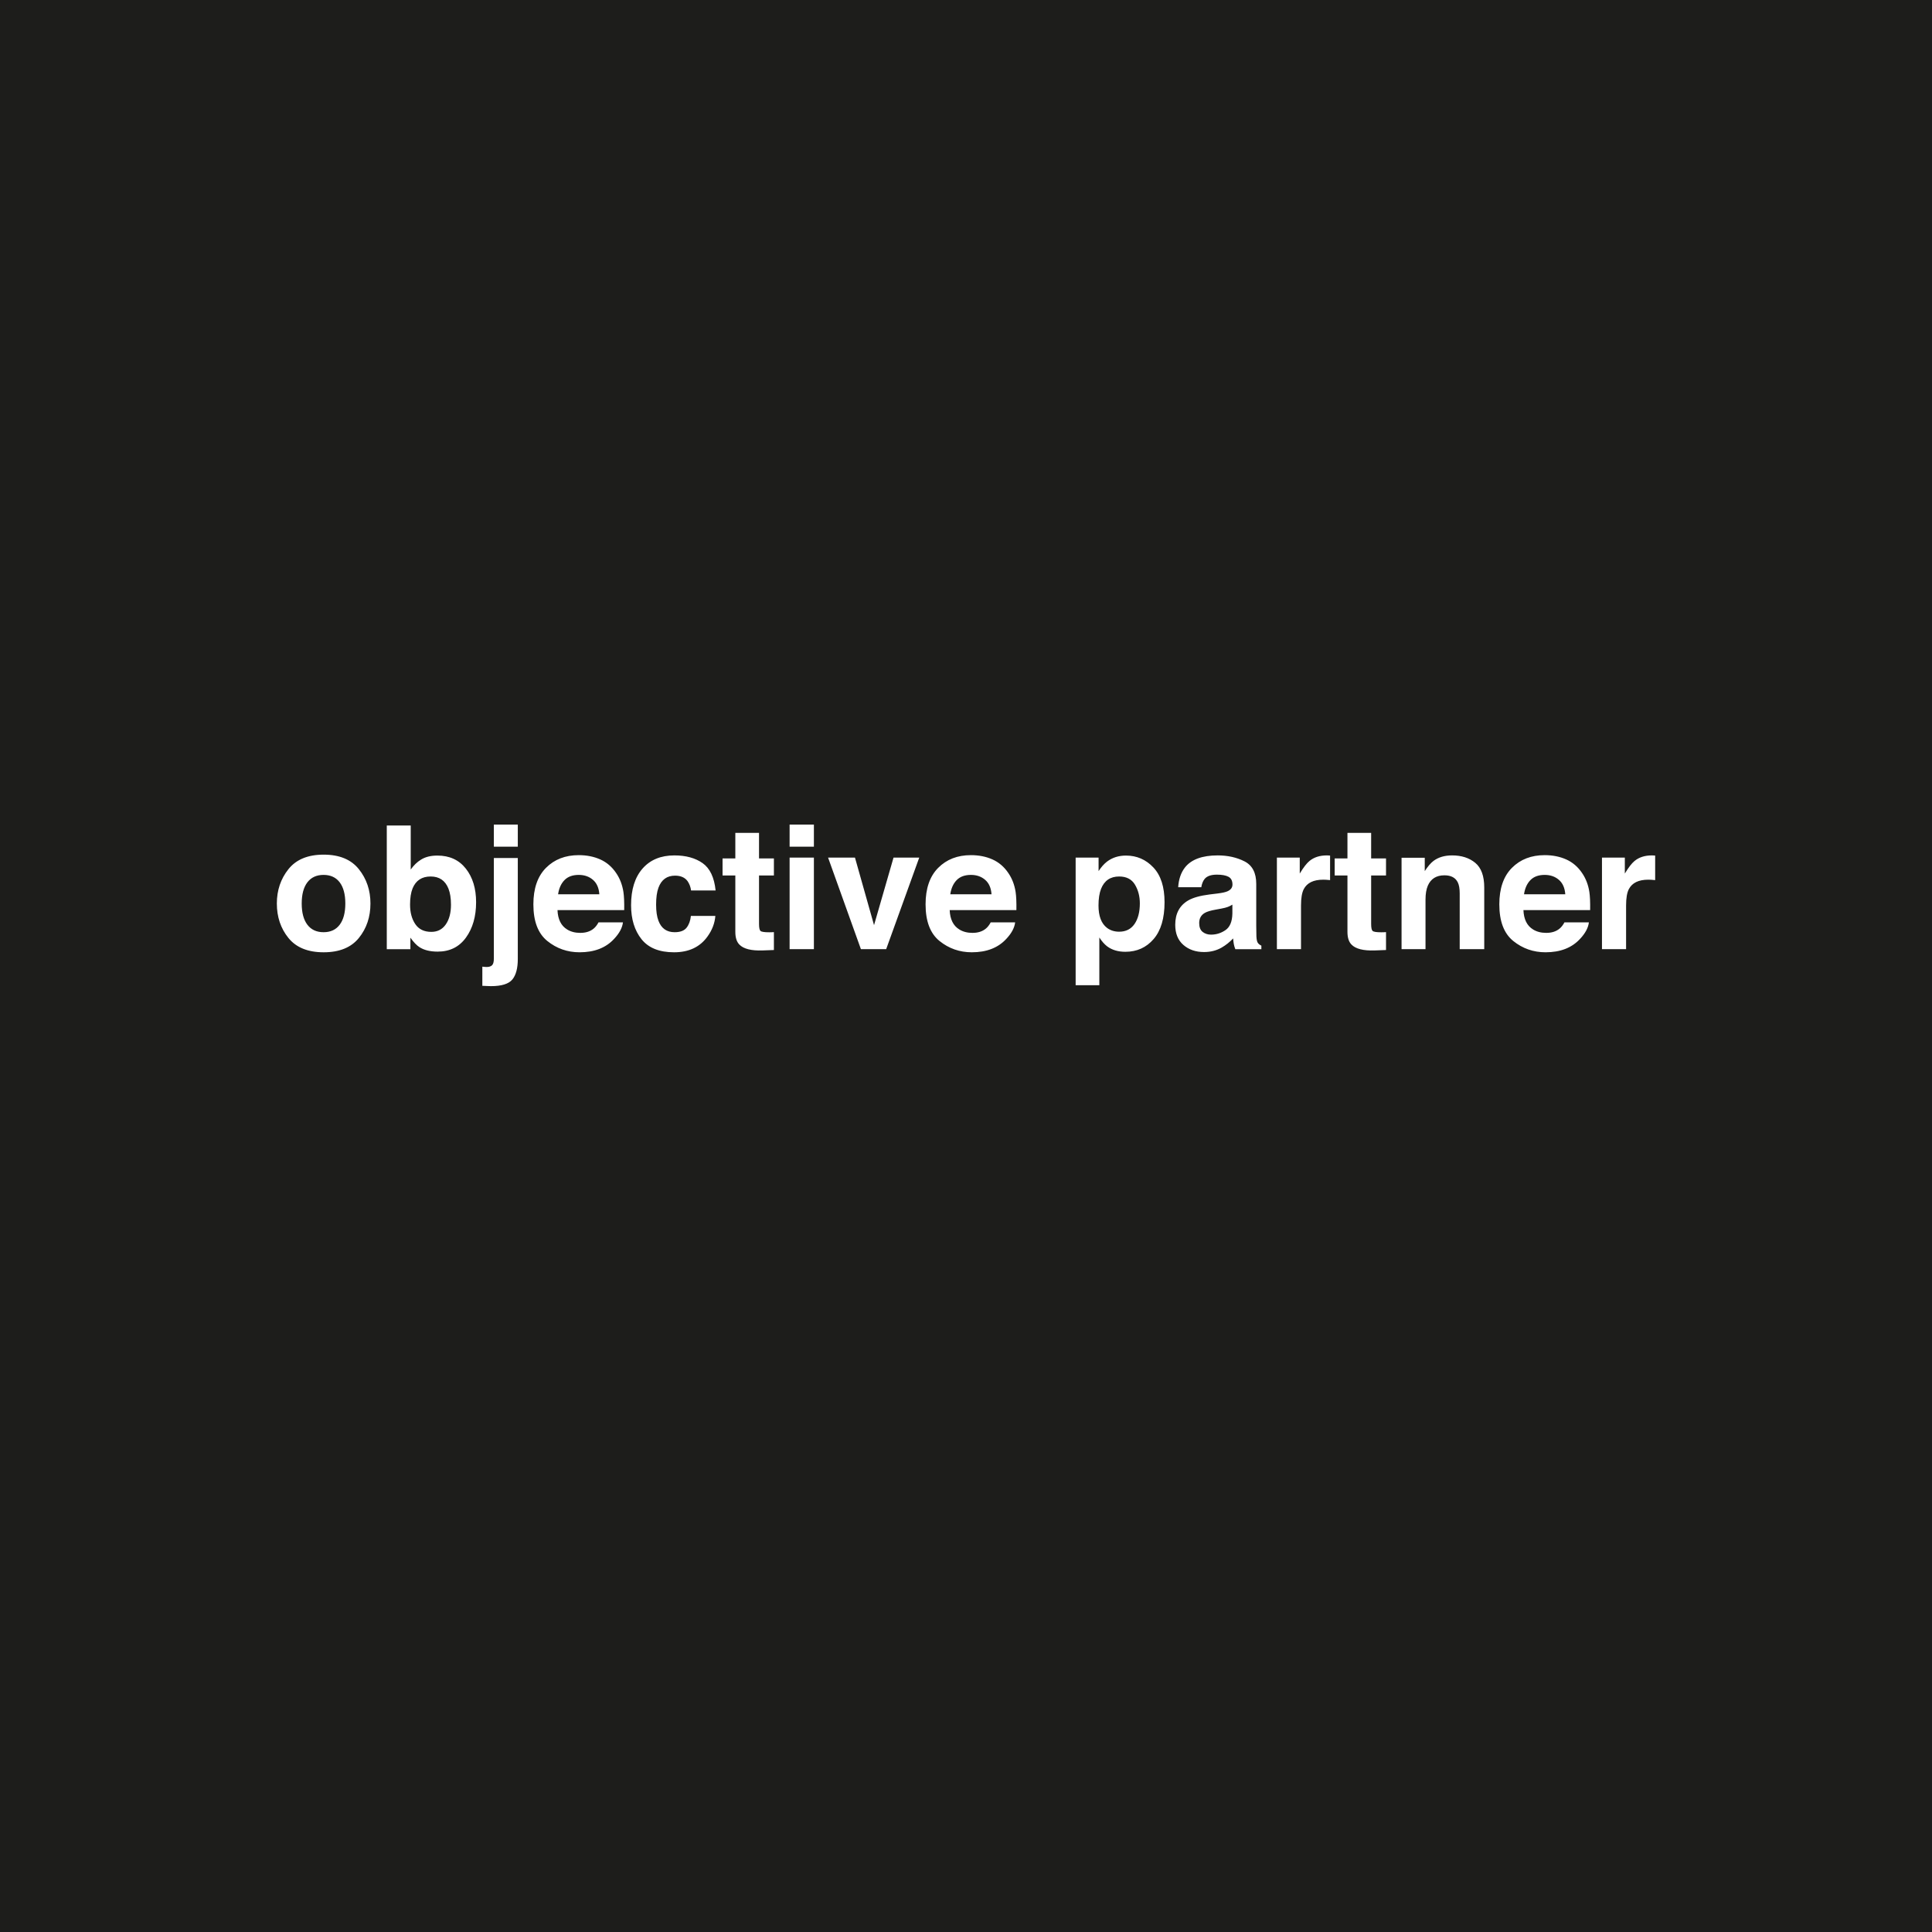 <?xml version="1.0" encoding="utf-8"?>
<!-- Generator: Adobe Illustrator 23.0.4, SVG Export Plug-In . SVG Version: 6.00 Build 0)  -->
<svg version="1.1" id="Ebene_1" xmlns="http://www.w3.org/2000/svg" xmlns:xlink="http://www.w3.org/1999/xlink" x="0px" y="0px"
	 viewBox="0 0 500 500" style="enable-background:new 0 0 500 500;" xml:space="preserve">
<style type="text/css">
	.st0{fill:#1D1D1B;}
	.st1{fill:#FFFFFF;}
</style>
<polygon class="st0" points="500,500 0,500 0,0 500,0 500,500 "/>
<path class="st1" d="M427.527,221.377c0.116,0,0.214,0.004,0.294,0.011c0.079,0.008,0.257,0.018,0.533,0.033v6.35
	c-0.391-0.043-0.74-0.072-1.044-0.087c-0.305-0.015-0.551-0.022-0.74-0.022c-2.494,0-4.168,0.812-5.023,2.435
	c-0.479,0.914-0.718,2.32-0.718,4.219v11.33h-6.241v-23.703h5.915v4.132c0.956-1.581,1.79-2.66,2.501-3.24
	C424.164,221.863,425.671,221.377,427.527,221.377L427.527,221.377L427.527,221.377z M399.765,226.423
	c-1.591,0-2.824,0.451-3.699,1.354c-0.876,0.902-1.427,2.125-1.652,3.669h10.678c-0.113-1.645-0.663-2.894-1.652-3.745
	C402.453,226.848,401.228,226.423,399.765,226.423L399.765,226.423L399.765,226.423z M399.763,221.312
	c2.063,0,3.921,0.37,5.575,1.11c1.654,0.741,3.019,1.91,4.096,3.506c0.971,1.409,1.601,3.042,1.889,4.9
	c0.167,1.089,0.235,2.657,0.204,4.705h-17.265c0.097,2.378,0.923,4.046,2.479,5.002c0.946,0.594,2.086,0.892,3.417,0.892
	c1.412,0,2.559-0.362,3.442-1.088c0.481-0.391,0.906-0.935,1.275-1.631h6.328c-0.167,1.406-0.933,2.834-2.298,4.284
	c-2.124,2.305-5.096,3.458-8.918,3.458c-3.154,0-5.938-0.973-8.349-2.916c-2.412-1.945-3.617-5.108-3.617-9.49
	c0-4.106,1.088-7.255,3.265-9.446C393.463,222.408,396.289,221.312,399.763,221.312L399.763,221.312L399.763,221.312z
	 M375.807,221.377c2.439,0,4.434,0.642,5.987,1.925c1.552,1.283,2.327,3.411,2.327,6.383v15.961h-6.35v-14.418
	c0-1.246-0.165-2.204-0.496-2.871c-0.604-1.218-1.756-1.827-3.454-1.827c-2.087,0-3.519,0.892-4.297,2.675
	c-0.403,0.942-0.604,2.145-0.604,3.61v12.83h-6.198v-23.66h6.002v3.458c0.794-1.218,1.545-2.095,2.253-2.631
	C372.247,221.855,373.857,221.377,375.807,221.377L375.807,221.377L375.807,221.377z M345.414,226.574v-4.414h3.305v-6.611h6.133
	v6.611h3.849v4.414h-3.849V239.1c0,0.972,0.123,1.577,0.37,1.816c0.246,0.239,1,0.359,2.261,0.359c0.188,0,0.388-0.004,0.598-0.011
	c0.21-0.007,0.417-0.018,0.62-0.033v4.632l-2.936,0.109c-2.929,0.101-4.929-0.405-6.002-1.522c-0.696-0.711-1.044-1.805-1.044-3.283
	v-14.593H345.414L345.414,226.574z M343.398,221.377c0.116,0,0.214,0.004,0.294,0.011c0.08,0.008,0.257,0.018,0.533,0.033v6.35
	c-0.392-0.043-0.74-0.072-1.044-0.087c-0.305-0.015-0.551-0.022-0.74-0.022c-2.494,0-4.168,0.812-5.023,2.435
	c-0.478,0.914-0.718,2.32-0.718,4.219v11.33h-6.24v-23.703h5.915v4.132c0.956-1.581,1.79-2.66,2.5-3.24
	C340.035,221.863,341.543,221.377,343.398,221.377L343.398,221.377L343.398,221.377z M318.939,234.12
	c-0.397,0.247-0.797,0.446-1.201,0.598c-0.405,0.152-0.959,0.293-1.665,0.424l-1.411,0.261c-1.322,0.232-2.272,0.515-2.849,0.848
	c-0.976,0.565-1.464,1.443-1.464,2.631c0,1.059,0.297,1.823,0.894,2.294c0.596,0.471,1.322,0.707,2.175,0.707
	c1.355,0,2.602-0.392,3.743-1.174s1.733-2.211,1.777-4.284V234.12L318.939,234.12z M315.15,231.228
	c1.154-0.145,1.979-0.327,2.475-0.544c0.891-0.377,1.336-0.964,1.336-1.762c0-0.971-0.341-1.642-1.025-2.011
	c-0.683-0.37-1.686-0.555-3.009-0.555c-1.484,0-2.535,0.363-3.152,1.088c-0.441,0.537-0.735,1.261-0.882,2.174h-5.98
	c0.131-2.073,0.713-3.776,1.747-5.11c1.645-2.088,4.47-3.132,8.474-3.132c2.606,0,4.921,0.515,6.945,1.544
	c2.025,1.029,3.036,2.972,3.036,5.828v10.874c0,0.753,0.014,1.667,0.043,2.739c0.043,0.812,0.166,1.363,0.369,1.653
	c0.203,0.29,0.507,0.53,0.914,0.718v0.913h-6.742c-0.189-0.478-0.319-0.927-0.392-1.348c-0.072-0.42-0.13-0.899-0.174-1.436
	c-0.86,0.928-1.852,1.718-2.974,2.37c-1.342,0.768-2.859,1.153-4.55,1.153c-2.158,0-3.941-0.613-5.348-1.838
	c-1.408-1.225-2.111-2.961-2.111-5.209c0-2.914,1.132-5.023,3.395-6.328c1.242-0.71,3.068-1.218,5.477-1.522L315.15,231.228
	L315.15,231.228z M294.99,233.795c0-1.827-0.422-3.444-1.263-4.849c-0.842-1.407-2.207-2.11-4.097-2.11
	c-2.27,0-3.83,1.066-4.68,3.197c-0.439,1.13-0.659,2.566-0.659,4.306c0,2.754,0.739,4.69,2.217,5.807
	c0.879,0.652,1.919,0.978,3.121,0.978c1.743,0,3.073-0.667,3.989-2.001C294.533,237.789,294.99,236.012,294.99,233.795
	L294.99,233.795L294.99,233.795z M291.404,221.421c2.787,0,5.146,1.022,7.08,3.067c1.934,2.044,2.9,5.045,2.9,9.002
	c0,4.176-0.945,7.358-2.834,9.547c-1.89,2.189-4.323,3.284-7.299,3.284c-1.897,0-3.473-0.471-4.728-1.414
	c-0.686-0.522-1.357-1.283-2.014-2.283v12.351h-6.132v-33.032h5.937v3.501c0.671-1.029,1.386-1.841,2.145-2.435
	C287.843,221.95,289.492,221.421,291.404,221.421L291.404,221.421L291.404,221.421z M251.28,226.423
	c-1.591,0-2.824,0.451-3.699,1.354c-0.876,0.902-1.426,2.125-1.651,3.669h10.677c-0.113-1.645-0.663-2.894-1.651-3.745
	C253.968,226.848,252.742,226.423,251.28,226.423L251.28,226.423L251.28,226.423z M251.278,221.312c2.063,0,3.921,0.37,5.575,1.11
	c1.653,0.741,3.019,1.91,4.096,3.506c0.971,1.409,1.601,3.042,1.889,4.9c0.167,1.089,0.235,2.657,0.204,4.705h-17.264
	c0.096,2.378,0.922,4.046,2.479,5.002c0.946,0.594,2.086,0.892,3.417,0.892c1.412,0,2.559-0.362,3.442-1.088
	c0.482-0.391,0.907-0.935,1.276-1.631h6.327c-0.167,1.406-0.933,2.834-2.298,4.284c-2.123,2.305-5.096,3.458-8.918,3.458
	c-3.154,0-5.938-0.973-8.349-2.916c-2.412-1.945-3.617-5.108-3.617-9.49c0-4.106,1.088-7.255,3.265-9.446
	C244.978,222.408,247.804,221.312,251.278,221.312L251.278,221.312L251.278,221.312z M231.246,221.943h6.654l-8.56,23.703h-6.535
	l-8.5-23.703h6.959l4.937,17.484L231.246,221.943L231.246,221.943z M204.35,221.943h6.285v23.703h-6.285V221.943L204.35,221.943z
	 M210.635,219.115h-6.285v-5.719h6.285V219.115L210.635,219.115z M186.997,226.574v-4.414h3.306v-6.611h6.132v6.611h3.85v4.414
	h-3.85V239.1c0,0.972,0.124,1.577,0.37,1.816c0.246,0.239,1,0.359,2.262,0.359c0.188,0,0.388-0.004,0.598-0.011
	c0.21-0.007,0.417-0.018,0.62-0.033v4.632l-2.936,0.109c-2.928,0.101-4.929-0.405-6.002-1.522c-0.696-0.711-1.044-1.805-1.044-3.283
	v-14.593H186.997L186.997,226.574z M178.848,230.446c-0.116-0.884-0.414-1.682-0.894-2.392c-0.698-0.958-1.781-1.436-3.248-1.436
	c-2.093,0-3.525,1.037-4.295,3.11c-0.407,1.099-0.61,2.559-0.61,4.382c0,1.735,0.203,3.131,0.61,4.187
	c0.742,1.972,2.137,2.957,4.186,2.957c1.453,0,2.486-0.391,3.096-1.175c0.61-0.783,0.981-1.797,1.112-3.044h6.328
	c-0.145,1.884-0.827,3.668-2.046,5.349c-1.944,2.712-4.825,4.067-8.642,4.067c-3.816,0-6.625-1.131-8.424-3.392
	c-1.799-2.262-2.699-5.194-2.699-8.797c0-4.066,0.994-7.23,2.982-9.492c1.988-2.261,4.731-3.392,8.229-3.392
	c2.975,0,5.409,0.667,7.303,2.001c1.893,1.334,3.015,3.689,3.363,7.068H178.848L178.848,230.446z M149.781,226.423
	c-1.59,0-2.824,0.451-3.699,1.354c-0.876,0.902-1.427,2.125-1.651,3.669h10.677c-0.113-1.645-0.663-2.894-1.651-3.745
	C152.469,226.848,151.244,226.423,149.781,226.423L149.781,226.423L149.781,226.423z M149.779,221.312
	c2.063,0,3.921,0.37,5.575,1.11c1.653,0.741,3.019,1.91,4.096,3.506c0.971,1.409,1.601,3.042,1.889,4.9
	c0.167,1.089,0.235,2.657,0.204,4.705h-17.264c0.096,2.378,0.923,4.046,2.479,5.002c0.946,0.594,2.085,0.892,3.417,0.892
	c1.412,0,2.559-0.362,3.441-1.088c0.482-0.391,0.907-0.935,1.276-1.631h6.328c-0.167,1.406-0.933,2.834-2.298,4.284
	c-2.124,2.305-5.096,3.458-8.918,3.458c-3.154,0-5.938-0.973-8.349-2.916c-2.412-1.945-3.617-5.108-3.617-9.49
	c0-4.106,1.088-7.255,3.265-9.446C143.479,222.408,146.305,221.312,149.779,221.312L149.779,221.312L149.779,221.312z
	 M134.007,219.115h-6.198v-5.719h6.198V219.115L134.007,219.115z M124.83,250.169c0.348,0.039,0.594,0.063,0.739,0.073
	c0.145,0.009,0.275,0.014,0.392,0.014c0.609,0,1.069-0.148,1.38-0.445c0.312-0.297,0.468-0.874,0.468-1.729v-26.031h6.198v26.139
	c0,2.392-0.471,4.16-1.414,5.306c-0.942,1.145-2.791,1.718-5.545,1.718c-0.188,0-0.467-0.01-0.837-0.029
	c-0.37-0.02-0.83-0.039-1.381-0.058V250.169L124.83,250.169z M111.625,241.167c1.608,0,2.857-0.645,3.749-1.936
	c0.892-1.29,1.338-2.986,1.338-5.089c0-1.682-0.219-3.073-0.657-4.176c-0.834-2.087-2.368-3.131-4.605-3.131
	c-2.266,0-3.823,1.022-4.67,3.067c-0.439,1.087-0.658,2.494-0.658,4.218c0,2.03,0.454,3.712,1.36,5.045
	C108.387,240.5,109.768,241.167,111.625,241.167L111.625,241.167L111.625,241.167z M113.189,221.421
	c3.138,0,5.592,1.123,7.366,3.371c1.773,2.248,2.659,5.147,2.659,8.698c0,3.683-0.874,6.734-2.623,9.156
	c-1.748,2.421-4.189,3.632-7.323,3.632c-1.967,0-3.548-0.391-4.743-1.175c-0.714-0.464-1.487-1.275-2.317-2.435v2.979h-6.11v-32.01
	h6.197v11.395c0.788-1.102,1.656-1.943,2.605-2.522C110.022,221.783,111.453,221.421,113.189,221.421L113.189,221.421
	L113.189,221.421z M83.737,241.254c1.812,0,3.204-0.644,4.175-1.933c0.971-1.289,1.457-3.12,1.457-5.494
	c0-2.374-0.486-4.202-1.457-5.483c-0.971-1.281-2.363-1.921-4.175-1.921c-1.813,0-3.208,0.641-4.186,1.921
	c-0.978,1.281-1.468,3.109-1.468,5.483c0,2.374,0.489,4.205,1.468,5.494C80.529,240.609,81.924,241.254,83.737,241.254
	L83.737,241.254L83.737,241.254z M95.872,233.827c0,3.477-1,6.449-3.001,8.92c-2.001,2.469-5.038,3.704-9.112,3.704
	c-4.074,0-7.111-1.235-9.112-3.704c-2-2.47-3.001-5.443-3.001-8.92c0-3.419,1-6.381,3.001-8.887
	c2.001-2.505,5.038-3.759,9.112-3.759c4.073,0,7.111,1.253,9.112,3.759C94.872,227.446,95.872,230.408,95.872,233.827
	L95.872,233.827L95.872,233.827z"/>
</svg>
